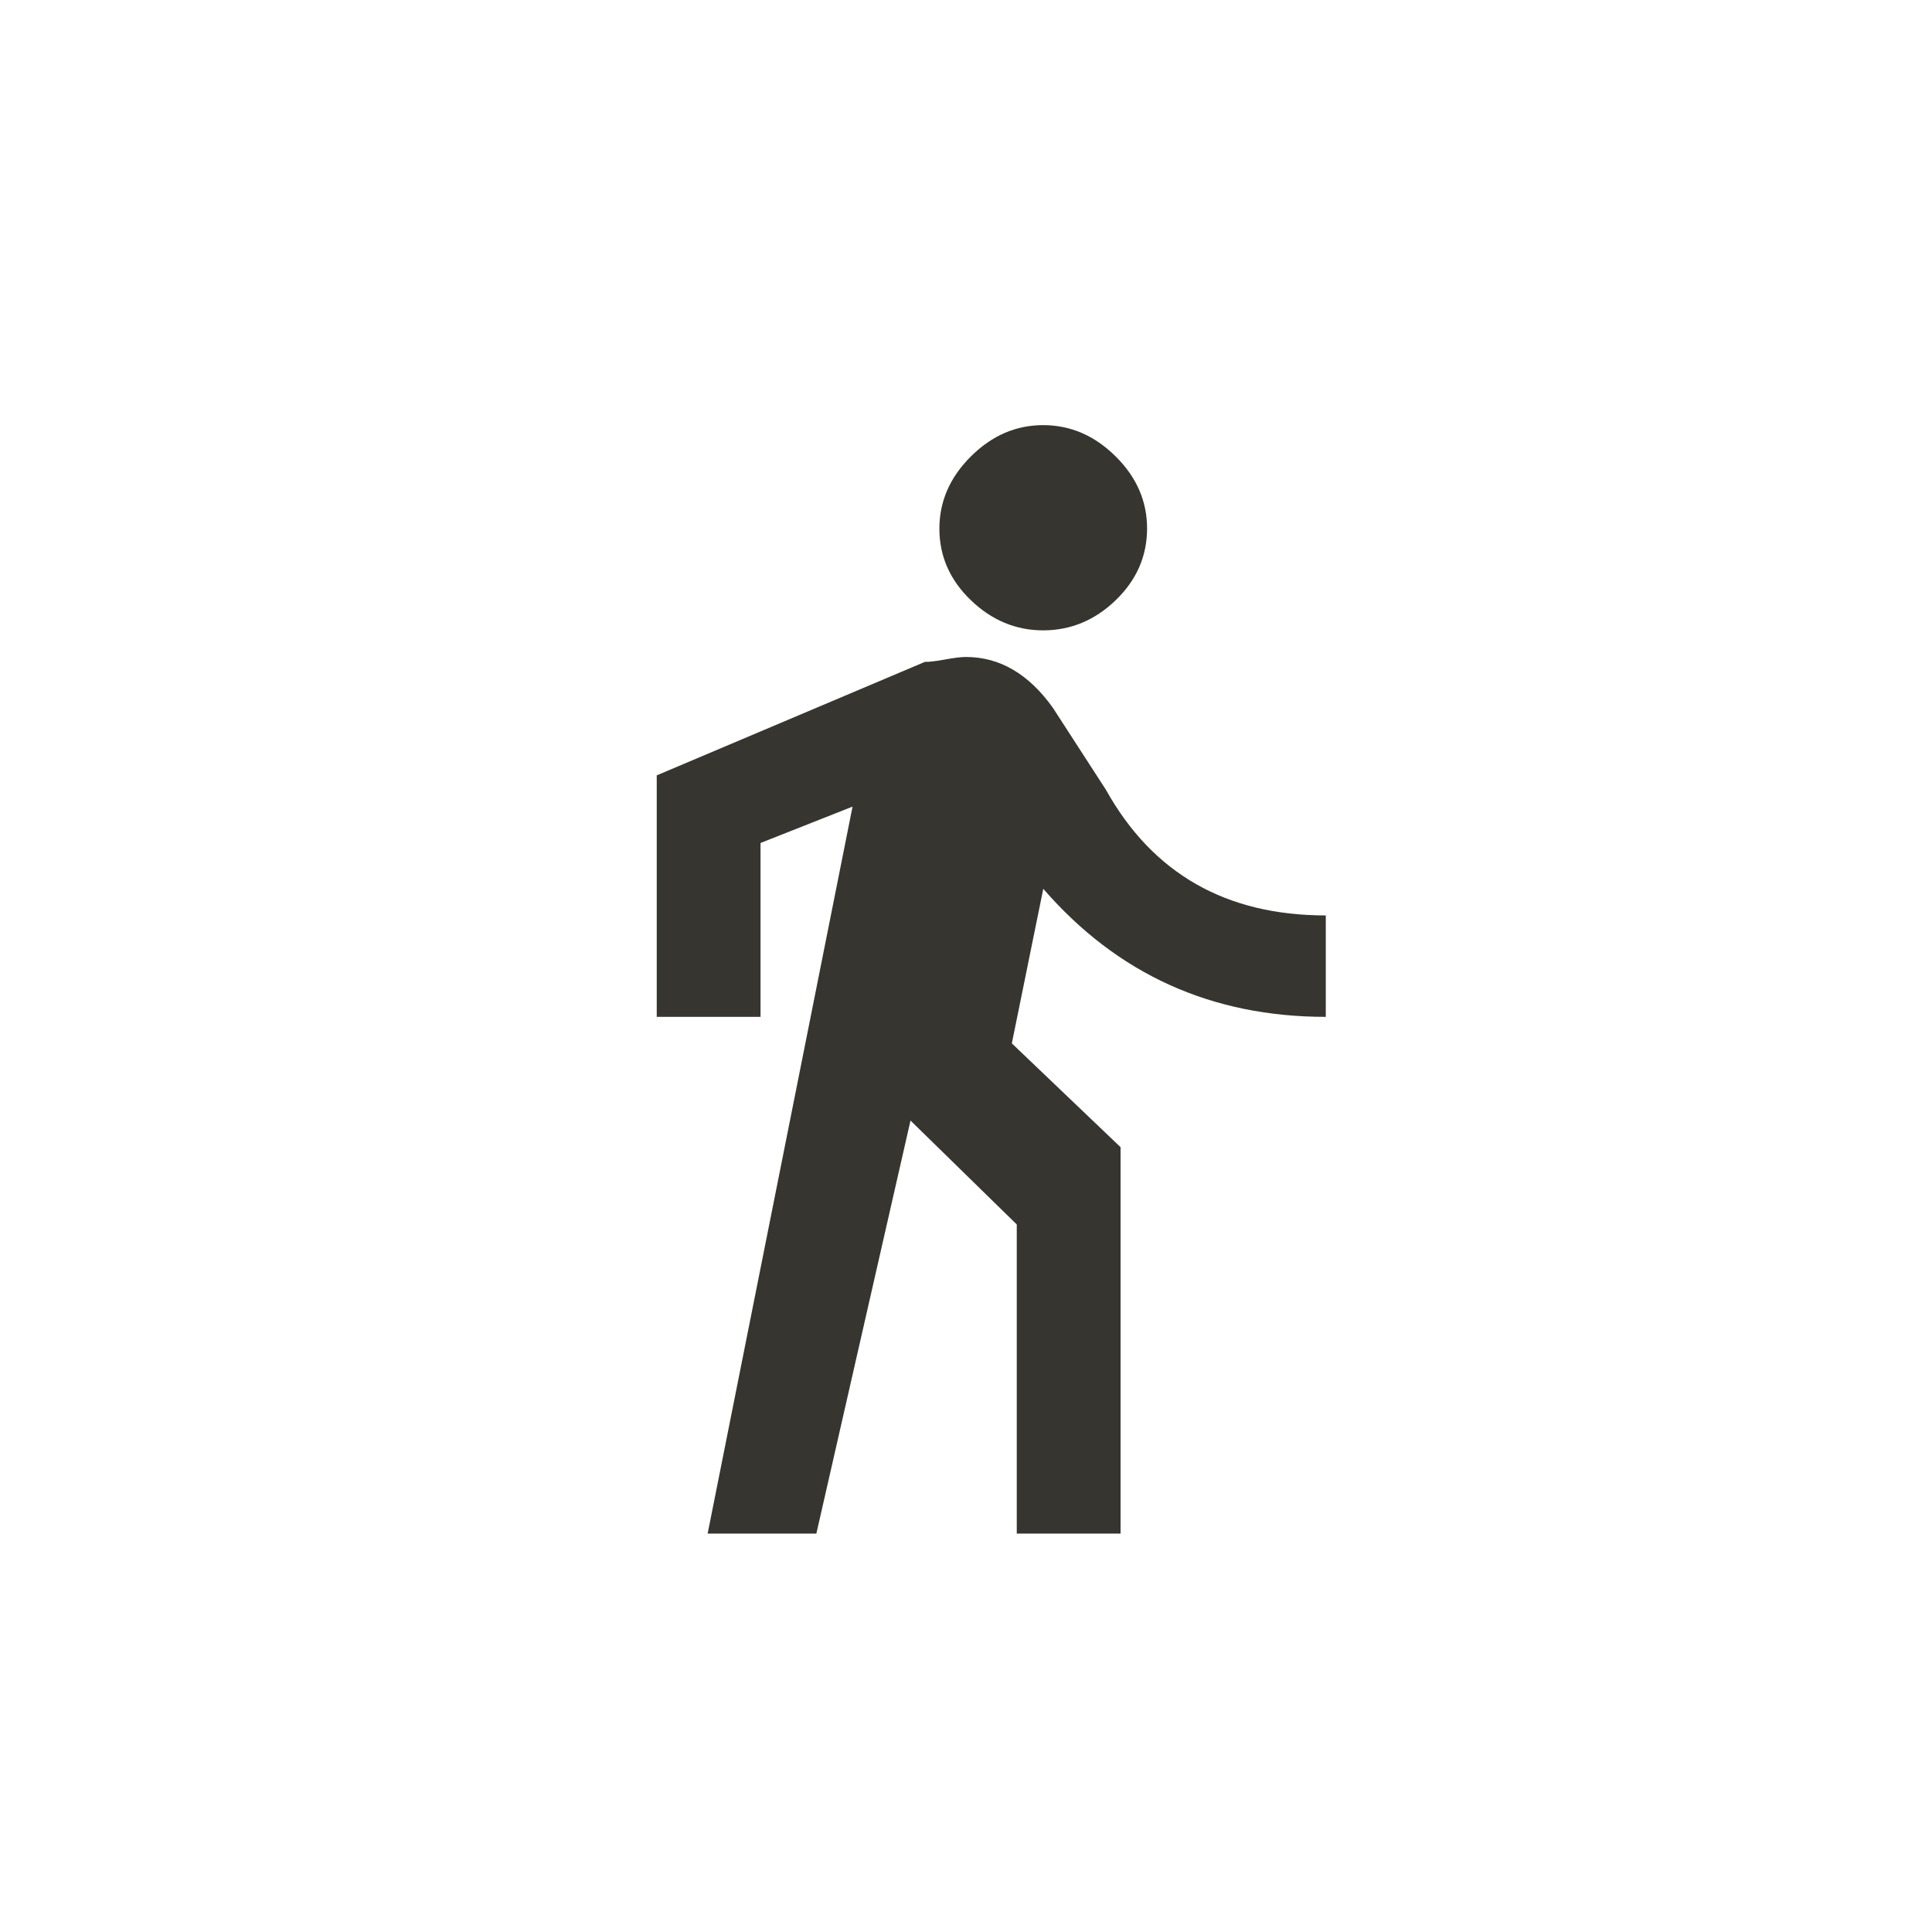 <!-- Generated by IcoMoon.io -->
<svg version="1.1" xmlns="http://www.w3.org/2000/svg" width="40" height="40" viewBox="0 0 40 40">
<title>mt-directions_walk</title>
<path fill="#37352f" d="M17.651 16.7l-3 15.051h2.251l1.949-8.551 2.2 2.151v6.4h2.149v-8l-2.251-2.149 0.651-3.2q2.3 2.651 5.849 2.651v-2.1q-3.1 0-4.551-2.6l-1.1-1.7q-0.751-1.051-1.8-1.051-0.151 0-0.425 0.051t-0.425 0.051l-5.551 2.349v5h2.149v-3.6l1.9-0.751zM21.6 13.051q-0.851 0-1.5-0.625t-0.651-1.475 0.651-1.5 1.5-0.649 1.5 0.649 0.649 1.5-0.649 1.475-1.5 0.625z"></path>
</svg>
